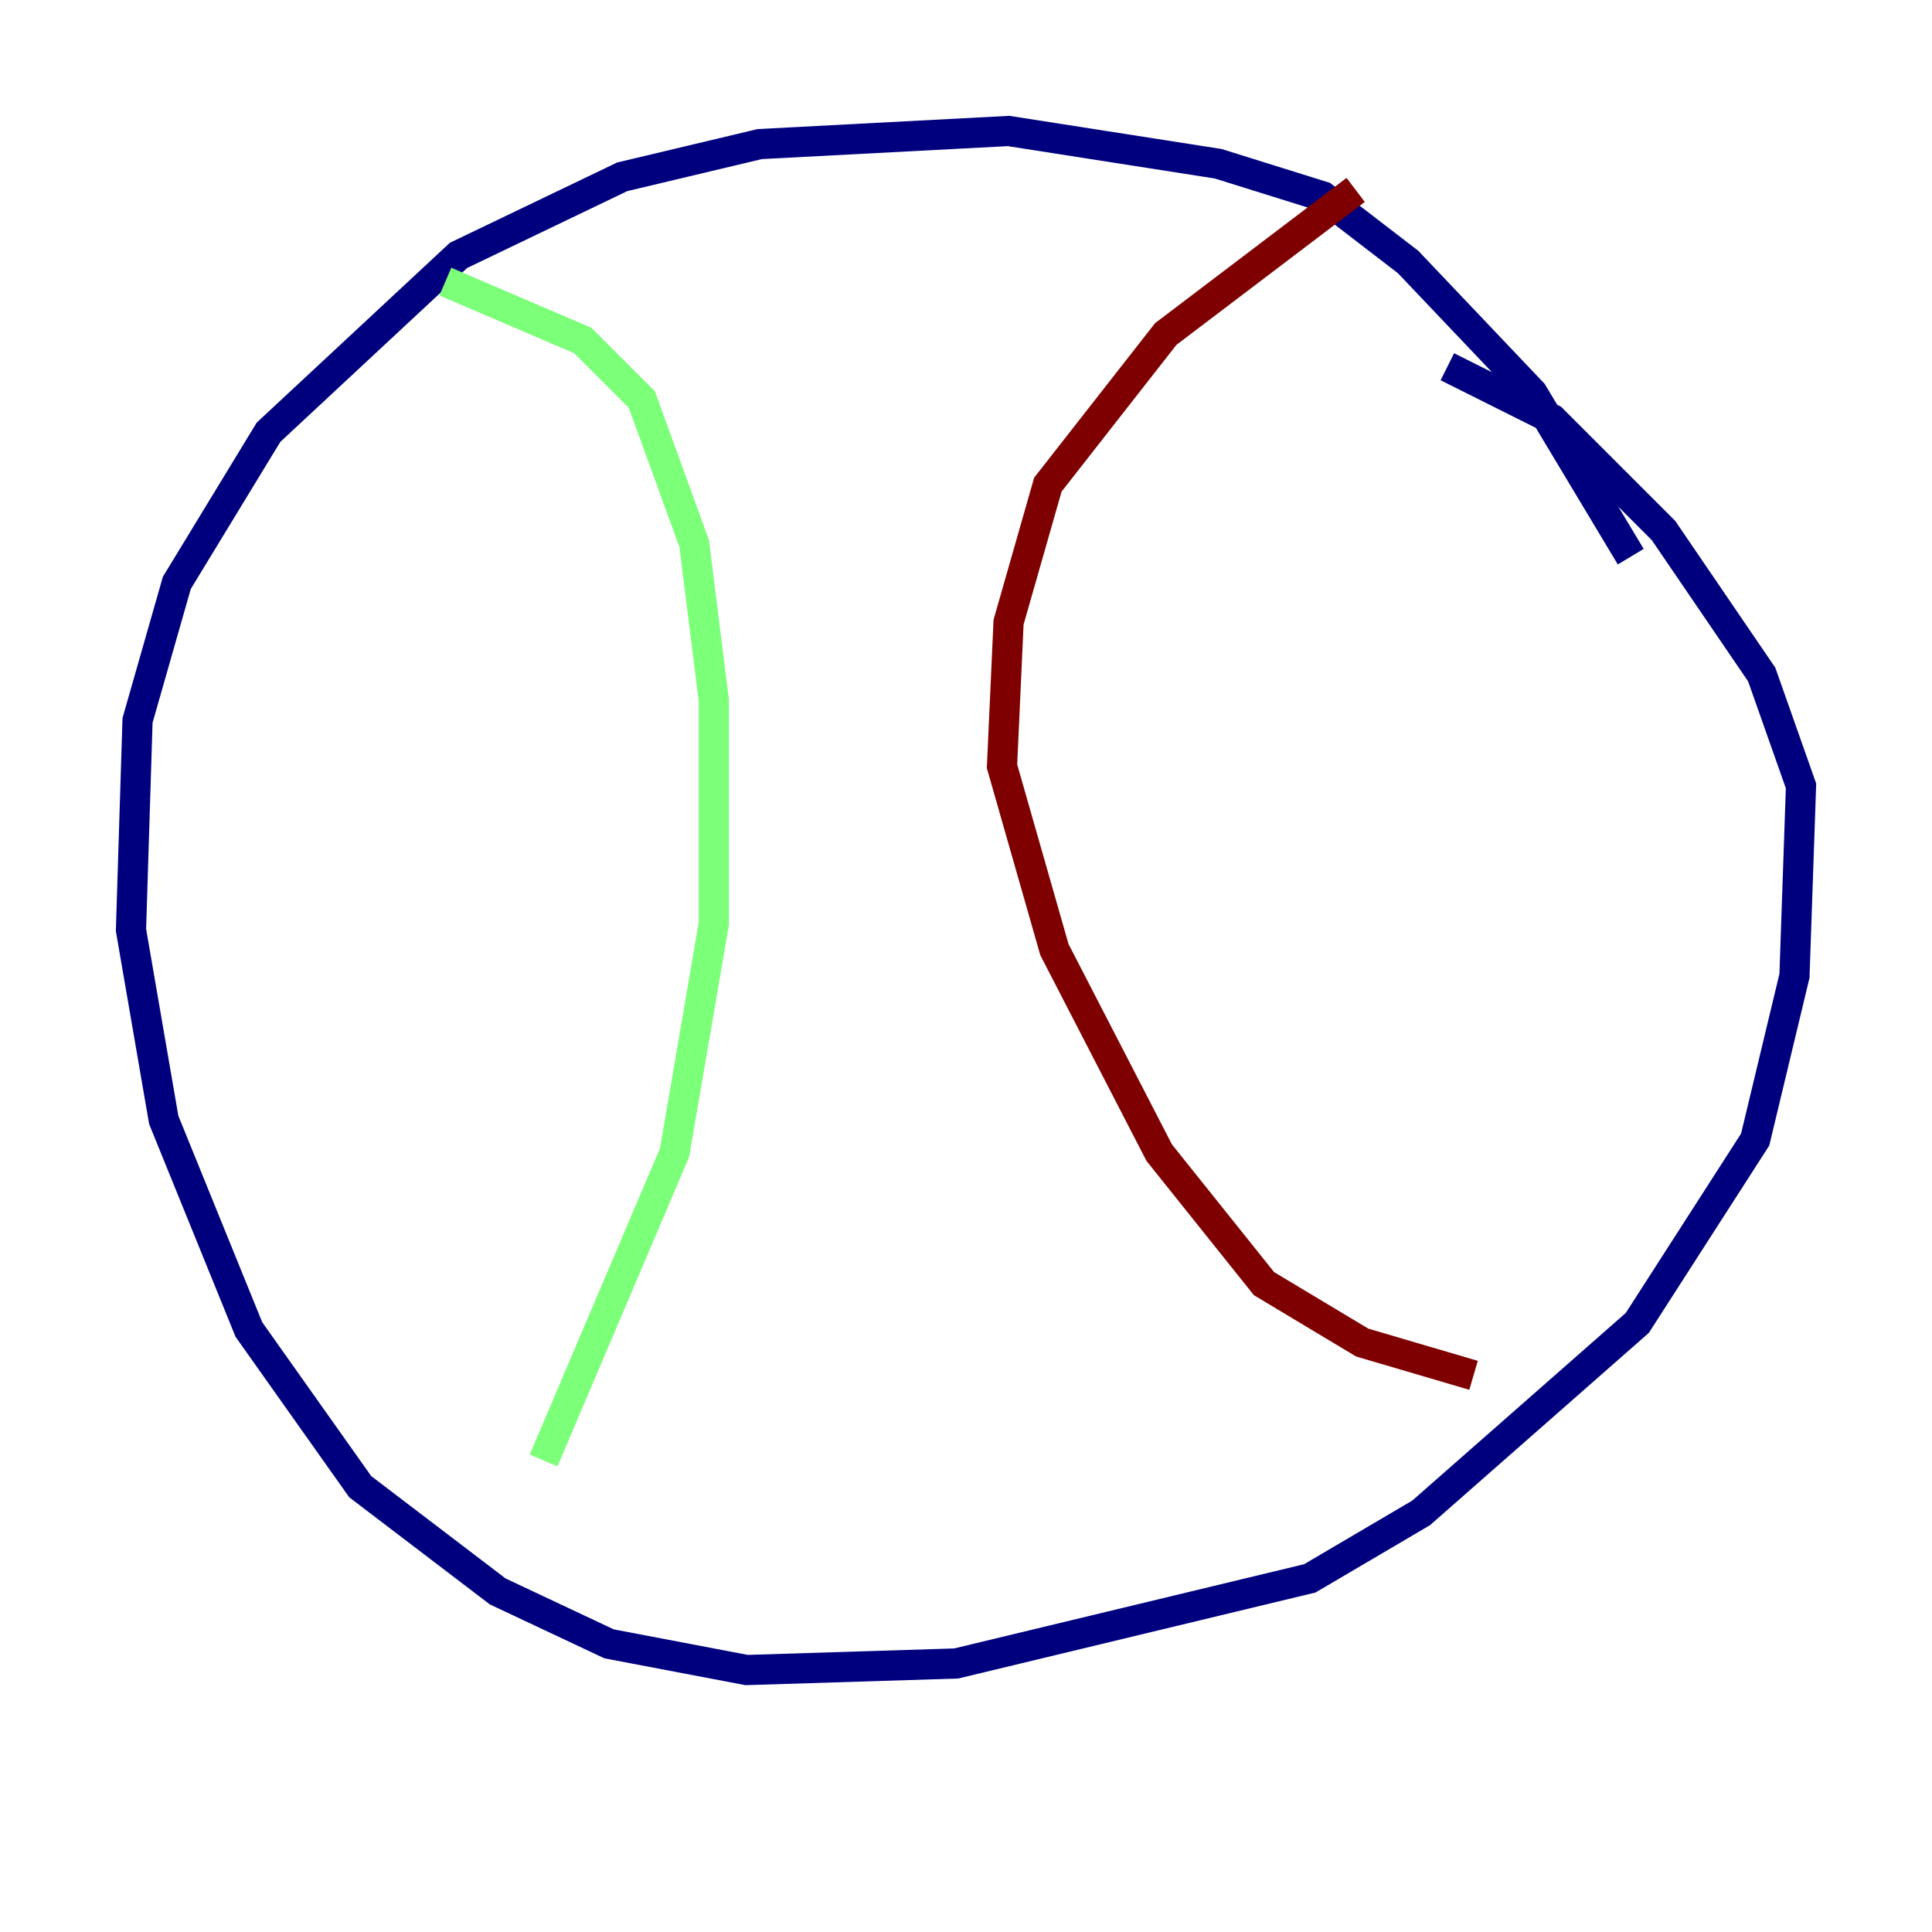 <?xml version="1.0" encoding="utf-8" ?>
<svg baseProfile="tiny" height="128" version="1.2" viewBox="0,0,128,128" width="128" xmlns="http://www.w3.org/2000/svg" xmlns:ev="http://www.w3.org/2001/xml-events" xmlns:xlink="http://www.w3.org/1999/xlink"><defs /><polyline fill="none" points="108.041,36.881 101.532,26.034 93.288,17.356 87.647,13.017 80.705,10.848 66.82,8.678 50.332,9.546 41.22,11.715 30.373,16.922 17.79,28.637 11.715,38.617 9.112,47.729 8.678,61.614 10.848,74.197 16.488,88.081 23.864,98.495 32.976,105.437 40.352,108.909 49.464,110.644 63.349,110.21 86.78,104.57 94.156,100.231 108.475,87.647 116.285,75.498 118.888,64.651 119.322,52.068 116.719,44.691 110.21,35.146 102.834,27.77 95.891,24.298" stroke="#00007f" stroke-width="2" /><polyline fill="none" points="29.505,18.658 38.617,22.563 42.522,26.468 45.993,36.014 47.295,46.427 47.295,61.18 44.691,76.366 36.014,96.759" stroke="#7cff79" stroke-width="2" /><polyline fill="none" points="89.817,12.583 77.234,22.129 69.424,32.108 66.82,41.22 66.386,50.766 69.858,62.915 76.8,76.366 83.742,85.044 90.251,88.949 97.627,91.119" stroke="#7f0000" stroke-width="2" /></svg>